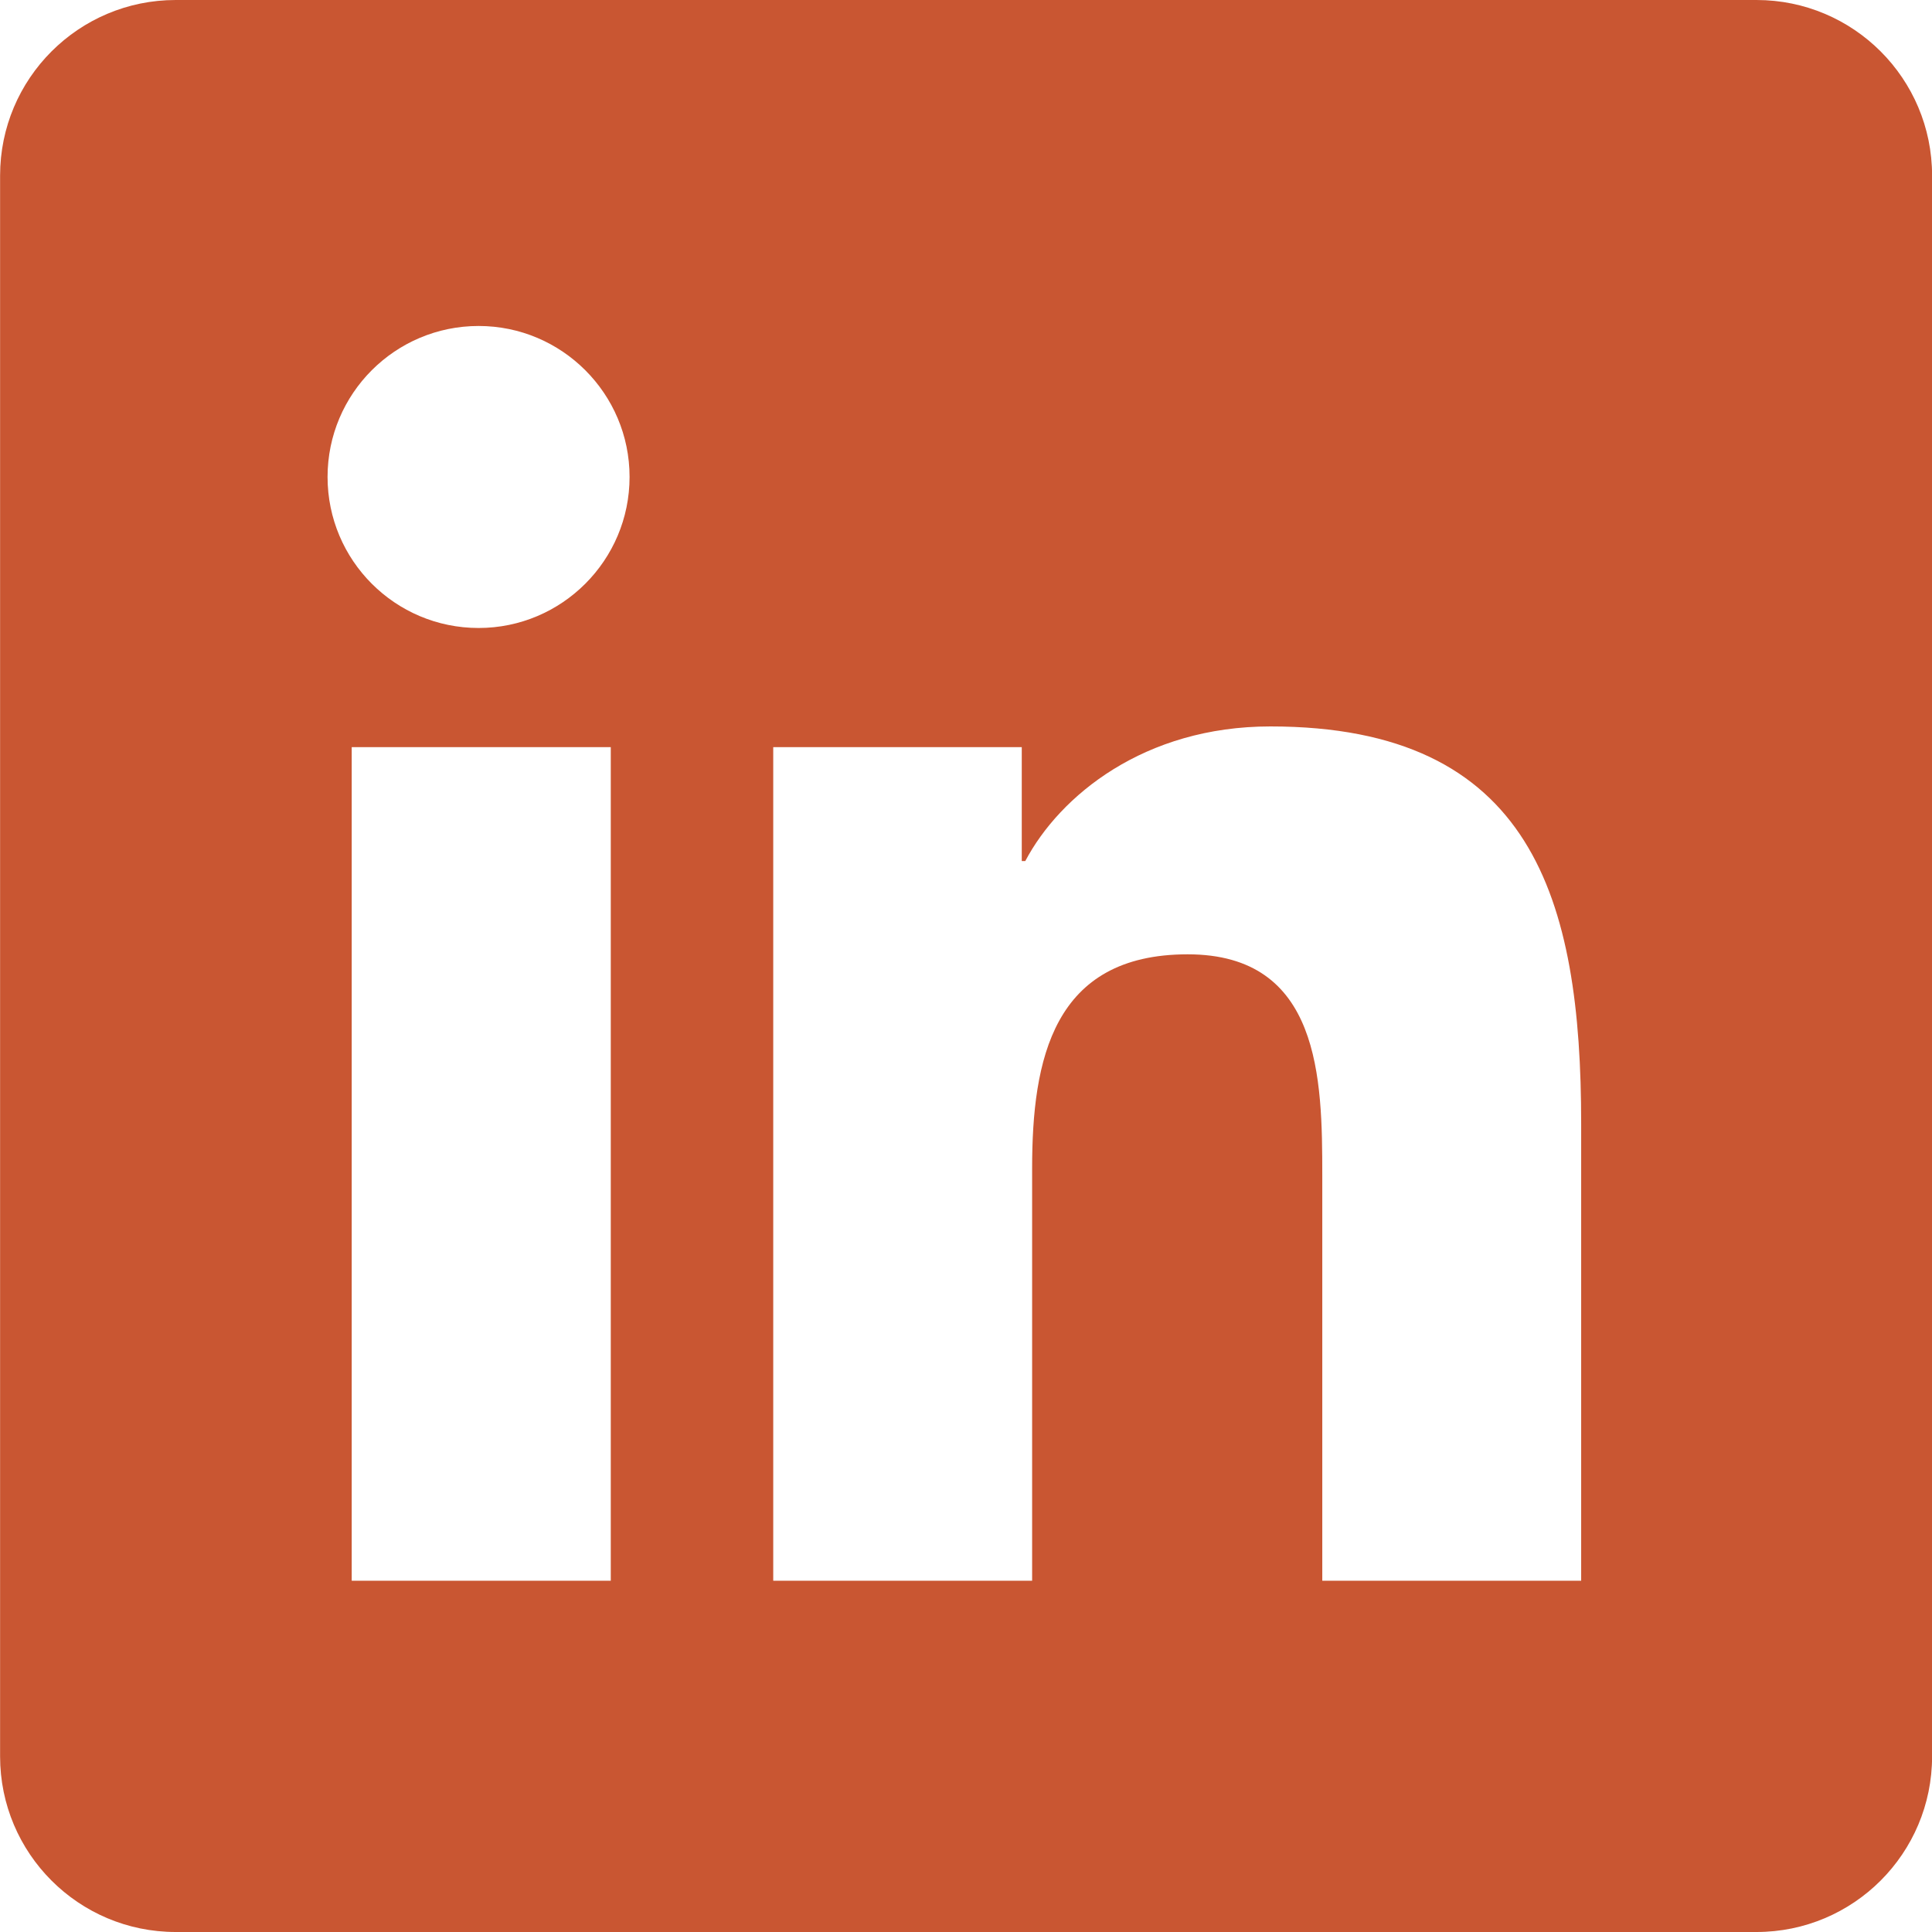 <?xml version="1.0" encoding="UTF-8"?>
<svg width="44px" height="44px" viewBox="0 0 44 44" version="1.1" xmlns="http://www.w3.org/2000/svg" xmlns:xlink="http://www.w3.org/1999/xlink">
    <title>Shape</title>
    <g id="Page-1" stroke="none" stroke-width="1" fill="none" fill-rule="evenodd">
        <g id="linkedin" transform="translate(0.002, 0)" fill="#C95632" fill-rule="nonzero">
            <path d="M40,0 L4,0 C1.79,0 0,1.79 0,4 L0,40 C0,42.21 1.79,44 4,44 L40,44 C42.21,44 44,42.21 44,40 L44,4 C44,1.79 42.21,0 40,0 Z M13.908,36 L8.008,36 L8.008,17.016 L13.908,17.016 L13.908,36 Z M10.898,14.302 C8.996,14.302 7.458,12.76 7.458,10.862 C7.458,8.964 8.998,7.424 10.898,7.424 C12.794,7.424 14.336,8.966 14.336,10.862 C14.336,12.76 12.794,14.302 10.898,14.302 Z M36.008,36 L30.112,36 L30.112,26.768 C30.112,24.566 30.072,21.734 27.046,21.734 C23.976,21.734 23.504,24.132 23.504,26.608 L23.504,36 L17.608,36 L17.608,17.016 L23.268,17.016 L23.268,19.61 L23.348,19.61 C24.136,18.118 26.06,16.544 28.93,16.544 C34.904,16.544 36.008,20.476 36.008,25.588 L36.008,36 L36.008,36 Z" id="Shape"></path>
        </g>
    </g>
</svg>
